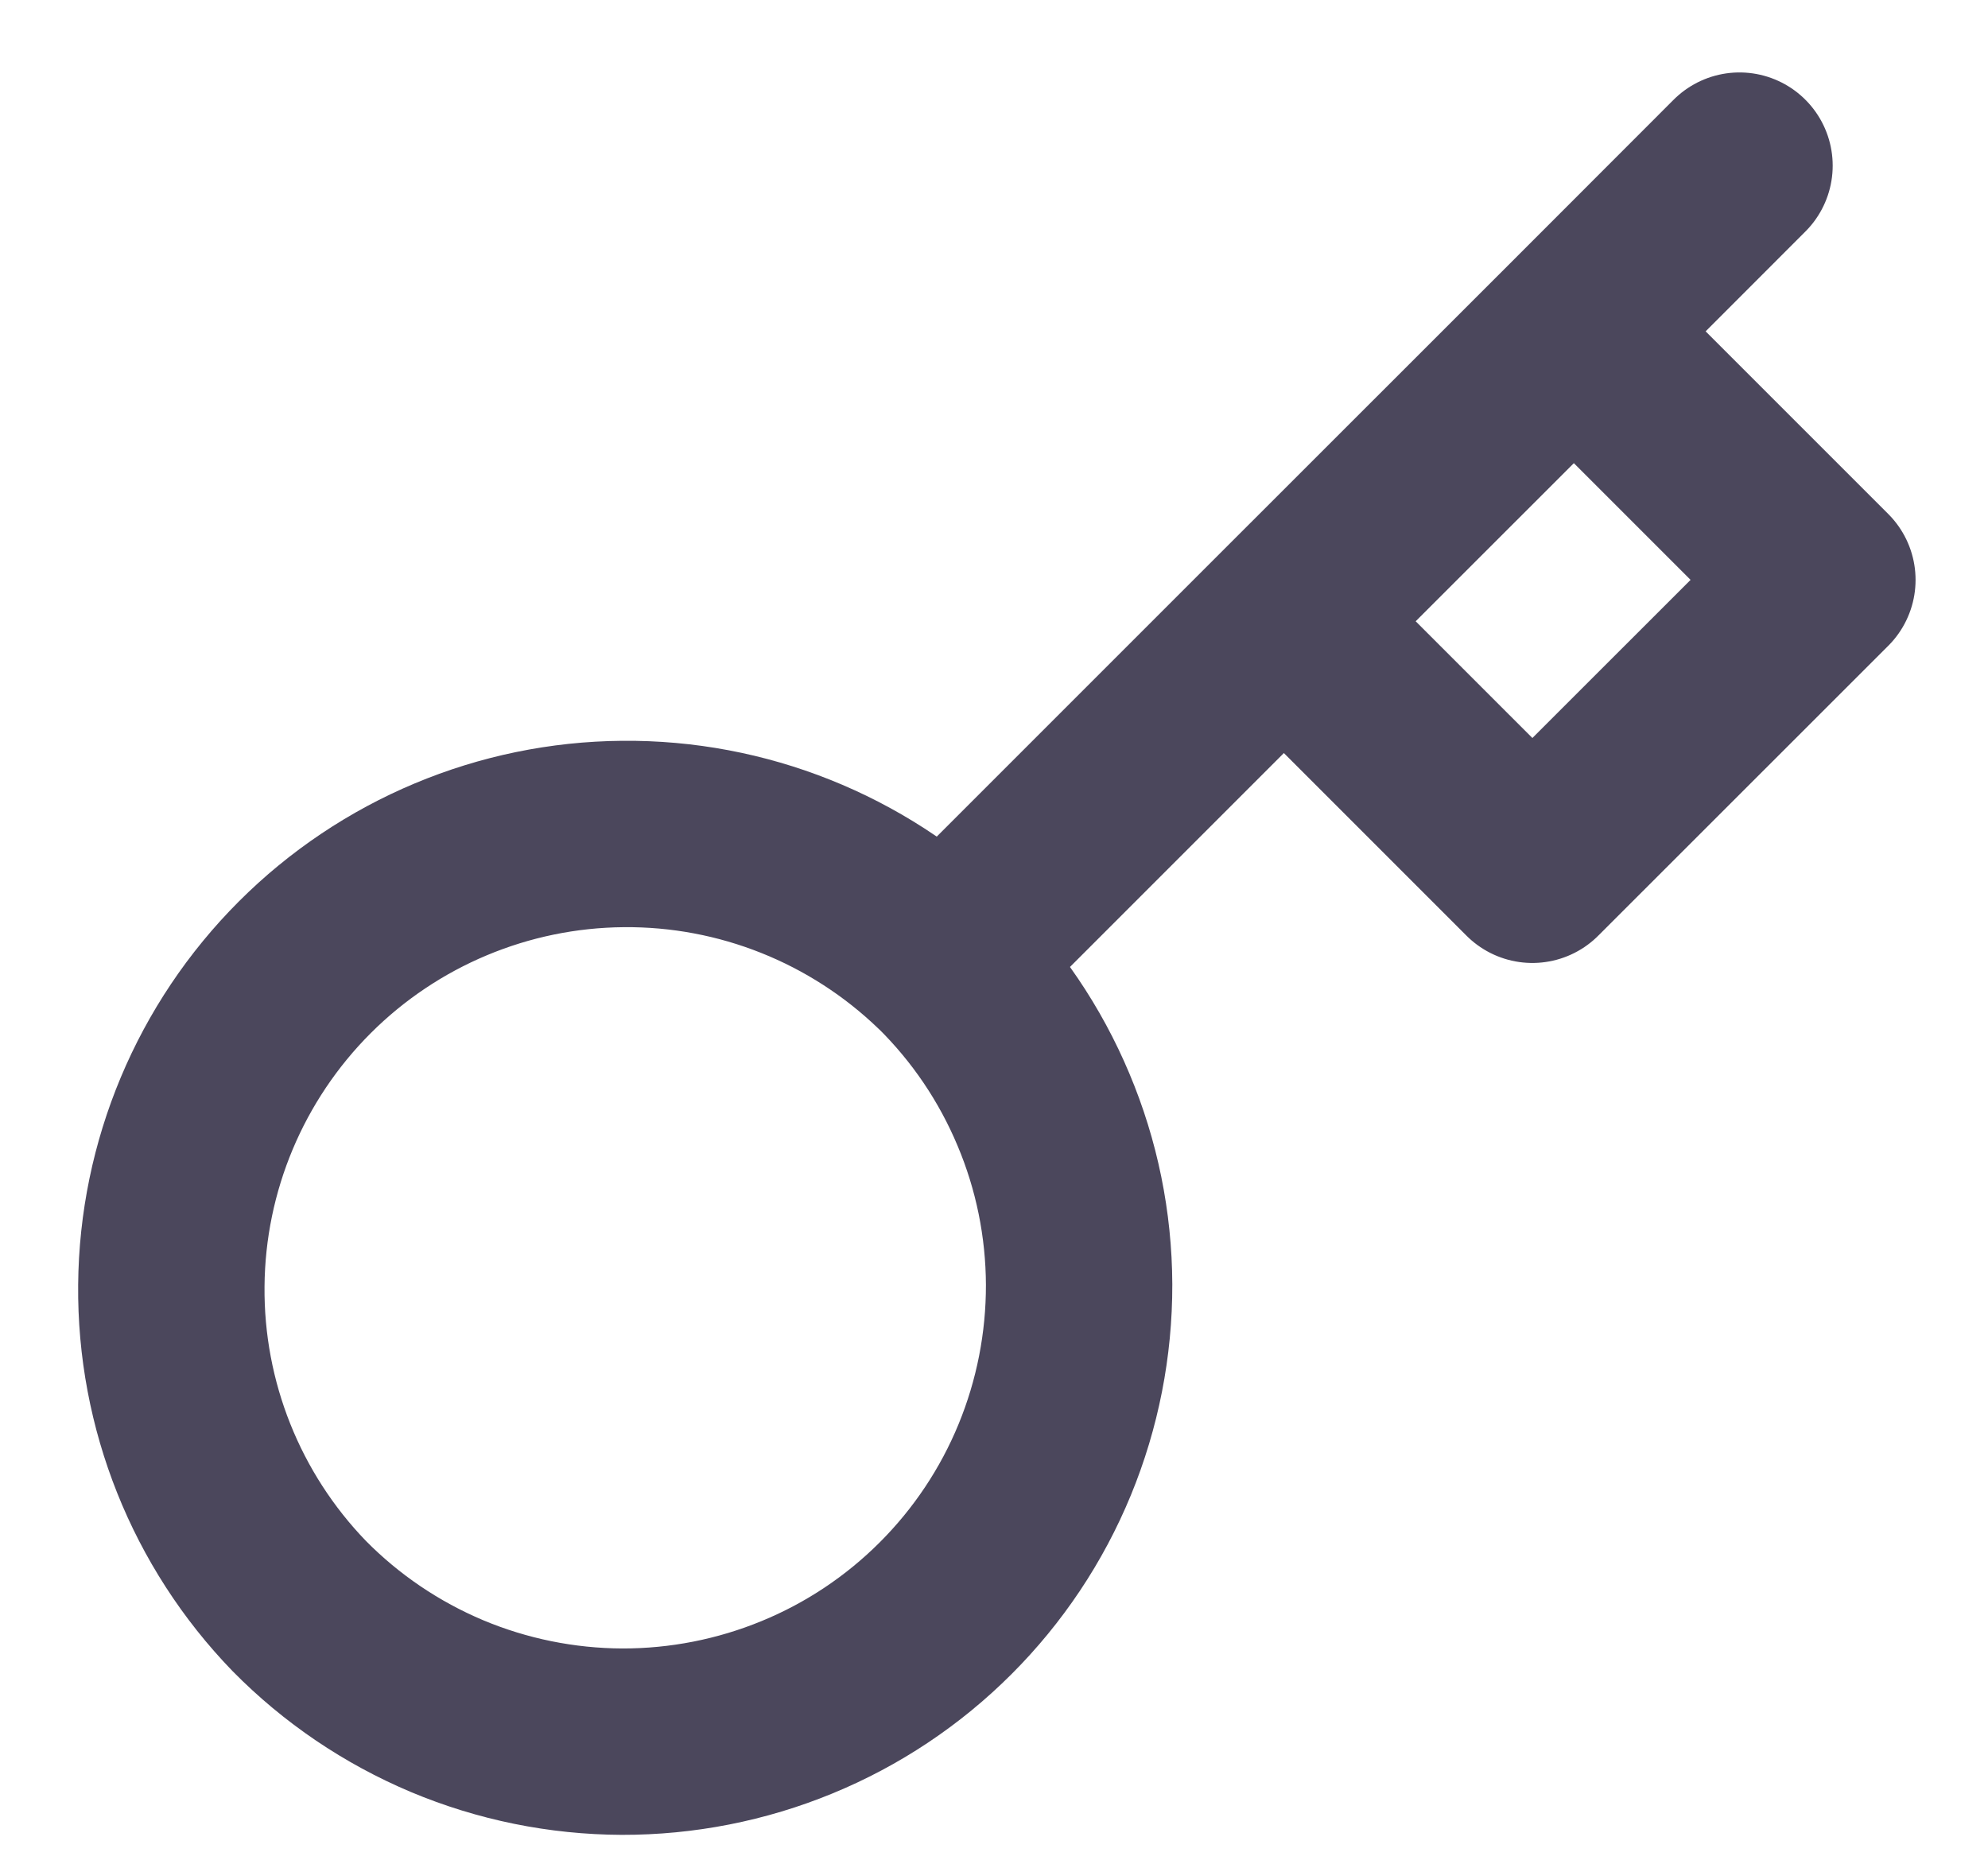 <svg width="16" height="15" viewBox="0 0 16 15" fill="none" xmlns="http://www.w3.org/2000/svg">
<path d="M14 1.333L12.667 2.667M7.593 7.74L10.333 5M10.333 5L12.333 7L14.667 4.667L12.667 2.667M10.333 5L12.667 2.667M7.593 7.74C7.938 8.08 8.211 8.484 8.398 8.93C8.586 9.376 8.683 9.854 8.685 10.338C8.686 10.822 8.592 11.301 8.408 11.748C8.224 12.195 7.953 12.601 7.611 12.943C7.269 13.285 6.863 13.556 6.415 13.74C5.968 13.924 5.489 14.018 5.006 14.017C4.522 14.015 4.044 13.918 3.598 13.731C3.152 13.543 2.748 13.27 2.408 12.925C1.74 12.234 1.37 11.308 1.379 10.346C1.387 9.385 1.773 8.465 2.453 7.785C3.132 7.106 4.052 6.72 5.013 6.712C5.975 6.703 6.901 7.073 7.593 7.741L7.593 7.74Z" stroke="#4B475C" stroke-width="1.5" stroke-linecap="round" stroke-linejoin="round"/>
</svg>
